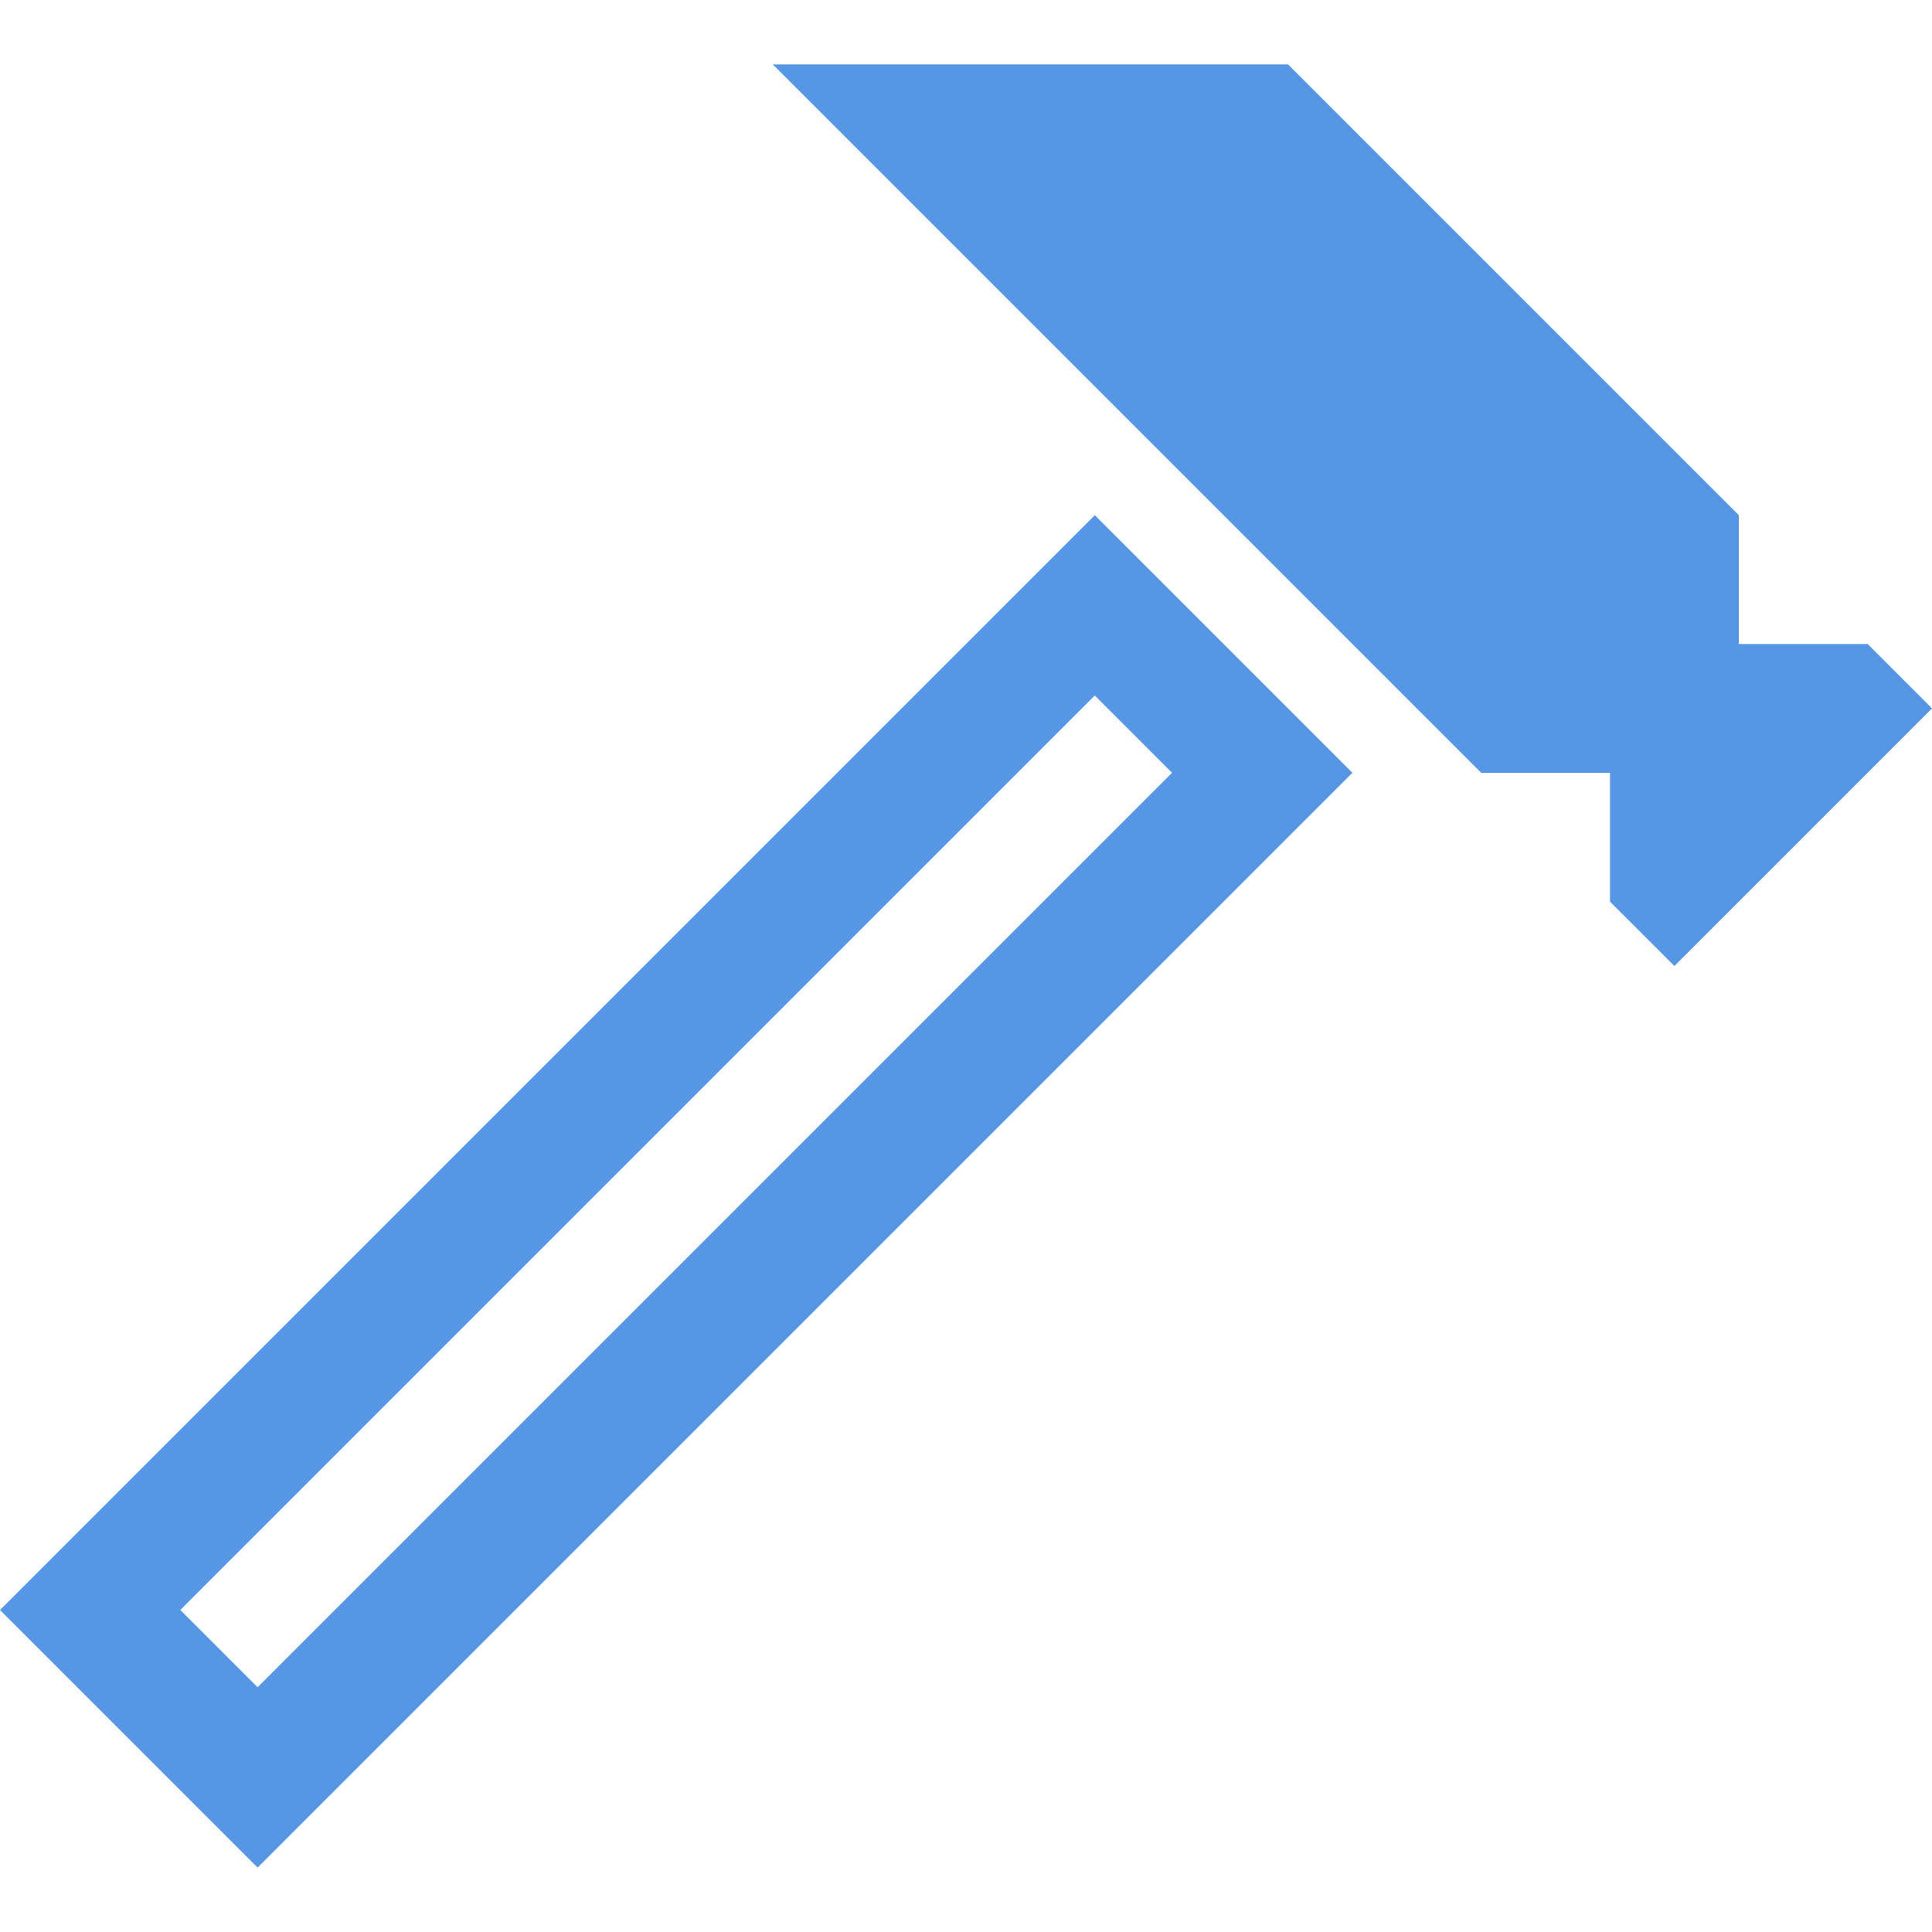 <?xml version="1.0" encoding="utf-8"?>
<!-- Generator: Adobe Illustrator 18.0.0, SVG Export Plug-In . SVG Version: 6.00 Build 0)  -->
<!DOCTYPE svg PUBLIC "-//W3C//DTD SVG 1.1//EN" "http://www.w3.org/Graphics/SVG/1.1/DTD/svg11.dtd">
<svg version="1.1" id="Layer_1" xmlns="http://www.w3.org/2000/svg" xmlns:xlink="http://www.w3.org/1999/xlink" x="0px" y="0px"
	 viewBox="0 0 30 30" width="30" height="30"  enable-background="new 0 0 30 30" xml:space="preserve">
<g display="none">
	<path display="inline" fill="#5596E6" d="M24.4,9.4l-6.7-6.7l-1.4,1.4l5.3,5.3H8.4l5.3-5.3l-1.4-1.4L5.6,9.4H0v3h2l2,15h22l2-15h2
		v-3H24.4z M24.2,25.4H5.8l-1.5-11h21.4L24.2,25.4z"/>
	<rect x="10" y="16.4" display="inline" fill="#5596E6" width="1" height="7"/>
	<rect x="13" y="16.4" display="inline" fill="#5596E6" width="1" height="7"/>
	<rect x="16" y="16.4" display="inline" fill="#5596E6" width="1" height="7"/>
	<rect x="19" y="16.4" display="inline" fill="#5596E6" width="1" height="7"/>
</g>
<polygon display="none" fill="#5596E6" points="30.1,22.8 14.5,4.5 13.4,5.4 14,6.2 0.1,17.8 7.4,18.4 6.8,25.7 20.7,14 29,23.8 "/>
<g>
	<path fill="#5596E6" d="M0,25l4,4l17-17l-4-4L0,25z M4,26.2L2.8,25L17,10.8l1.2,1.2L4,26.2z"/>
	<polygon fill="#5596E6" points="29,10 27,10 27,8 20,1 12,1 23,12 25,12 25,14 26,15 30,11 	"/>
</g>
<g display="none">
	<g display="inline">
		<g>
			<path fill="#5596E6" d="M29.9,7l-6.7-6.7L16.4,7l1.4,1.4l4.3-4.3v13.6c0,5.5-4.5,10-10,10s-10-4.5-10-10c0-2.7,1-5.2,2.9-7.1
				L3.7,9.2c-2.3,2.3-3.5,5.3-3.5,8.5c0,6.6,5.4,12,12,12s12-5.4,12-12V4.1l4.3,4.3L29.9,7z"/>
		</g>
		<g>
			<circle fill="#5596E6" cx="12.1" cy="17.7" r="3"/>
		</g>
	</g>
</g>
<g display="none">
	<g display="inline">
		<g>
			<path fill="#5596E6" d="M10,10c-2.8,0-5,2.2-5,5s2.2,5,5,5c2.8,0,5-2.2,5-5S12.8,10,10,10z M10,17c-1.1,0-2-0.9-2-2s0.9-2,2-2
				c1.1,0,2,0.9,2,2S11.1,17,10,17z"/>
		</g>
		<g>
			<path fill="#5596E6" d="M29.1,5.9C28.6,5.3,27.8,5,27,5H10C7.2,5,4.7,6.1,2.9,7.9C1.1,9.7,0,12.2,0,15s1.1,5.3,2.9,7.1
				C4.7,23.9,7.2,25,10,25c2.8,0,5.3-1.1,7.1-2.9h0l0,0c3-3,12-11.9,12-11.9C29.7,9.6,30,8.8,30,8S29.7,6.4,29.1,5.9z M15.7,20.7
				L15.7,20.7C14.1,22.2,12.1,23,10,23c-2.1,0-4.1-0.8-5.7-2.3C2.8,19.1,2,17.1,2,15s0.8-4.1,2.3-5.7C5.9,7.8,7.9,7,10,7
				c2,0,4.1,0.8,5.7,2.3C18.8,12.5,18.8,17.5,15.7,20.7z M19.9,16.5c0.4-3-0.5-6.2-2.8-8.5C16.7,7.6,16.4,7.3,16,7h8.2
				c-0.4,1.1-0.1,2.3,0.7,3.1c0.2,0.2,0.5,0.4,0.8,0.6C24.1,12.2,21.9,14.4,19.9,16.5z M27,9c-0.6,0-1-0.4-1-1s0.4-1,1-1
				c0.6,0,1,0.4,1,1S27.6,9,27,9z"/>
		</g>
	</g>
</g>
<g display="none">
	<g display="inline">
		<path fill="#5596E6" d="M23,8c2.2,0,4-1.8,4-4s-1.8-4-4-4s-4,1.8-4,4S20.8,8,23,8z M23,2c1.1,0,2,0.9,2,2c0,1.1-0.9,2-2,2
			s-2-0.9-2-2C21,2.9,21.9,2,23,2z"/>
		<path fill="#5596E6" d="M26,10h-6l-5,5l-5-5H4c-1.1,0-2,0.9-2,2v8l2,2v7c0,0.6,0.4,1,1,1h4c0.6,0,1-0.4,1-1V15l5,5l5-5v14
			c0,0.6,0.4,1,1,1h4c0.6,0,1-0.4,1-1v-7l2-2v-8C28,10.9,27.1,10,26,10z"/>
		<path fill="#5596E6" d="M7,8c2.2,0,4-1.8,4-4S9.2,0,7,0S3,1.8,3,4S4.8,8,7,8z M7,2c1.1,0,2,0.9,2,2c0,1.1-0.9,2-2,2S5,5.1,5,4
			C5,2.9,5.9,2,7,2z"/>
	</g>
</g>
</svg>
